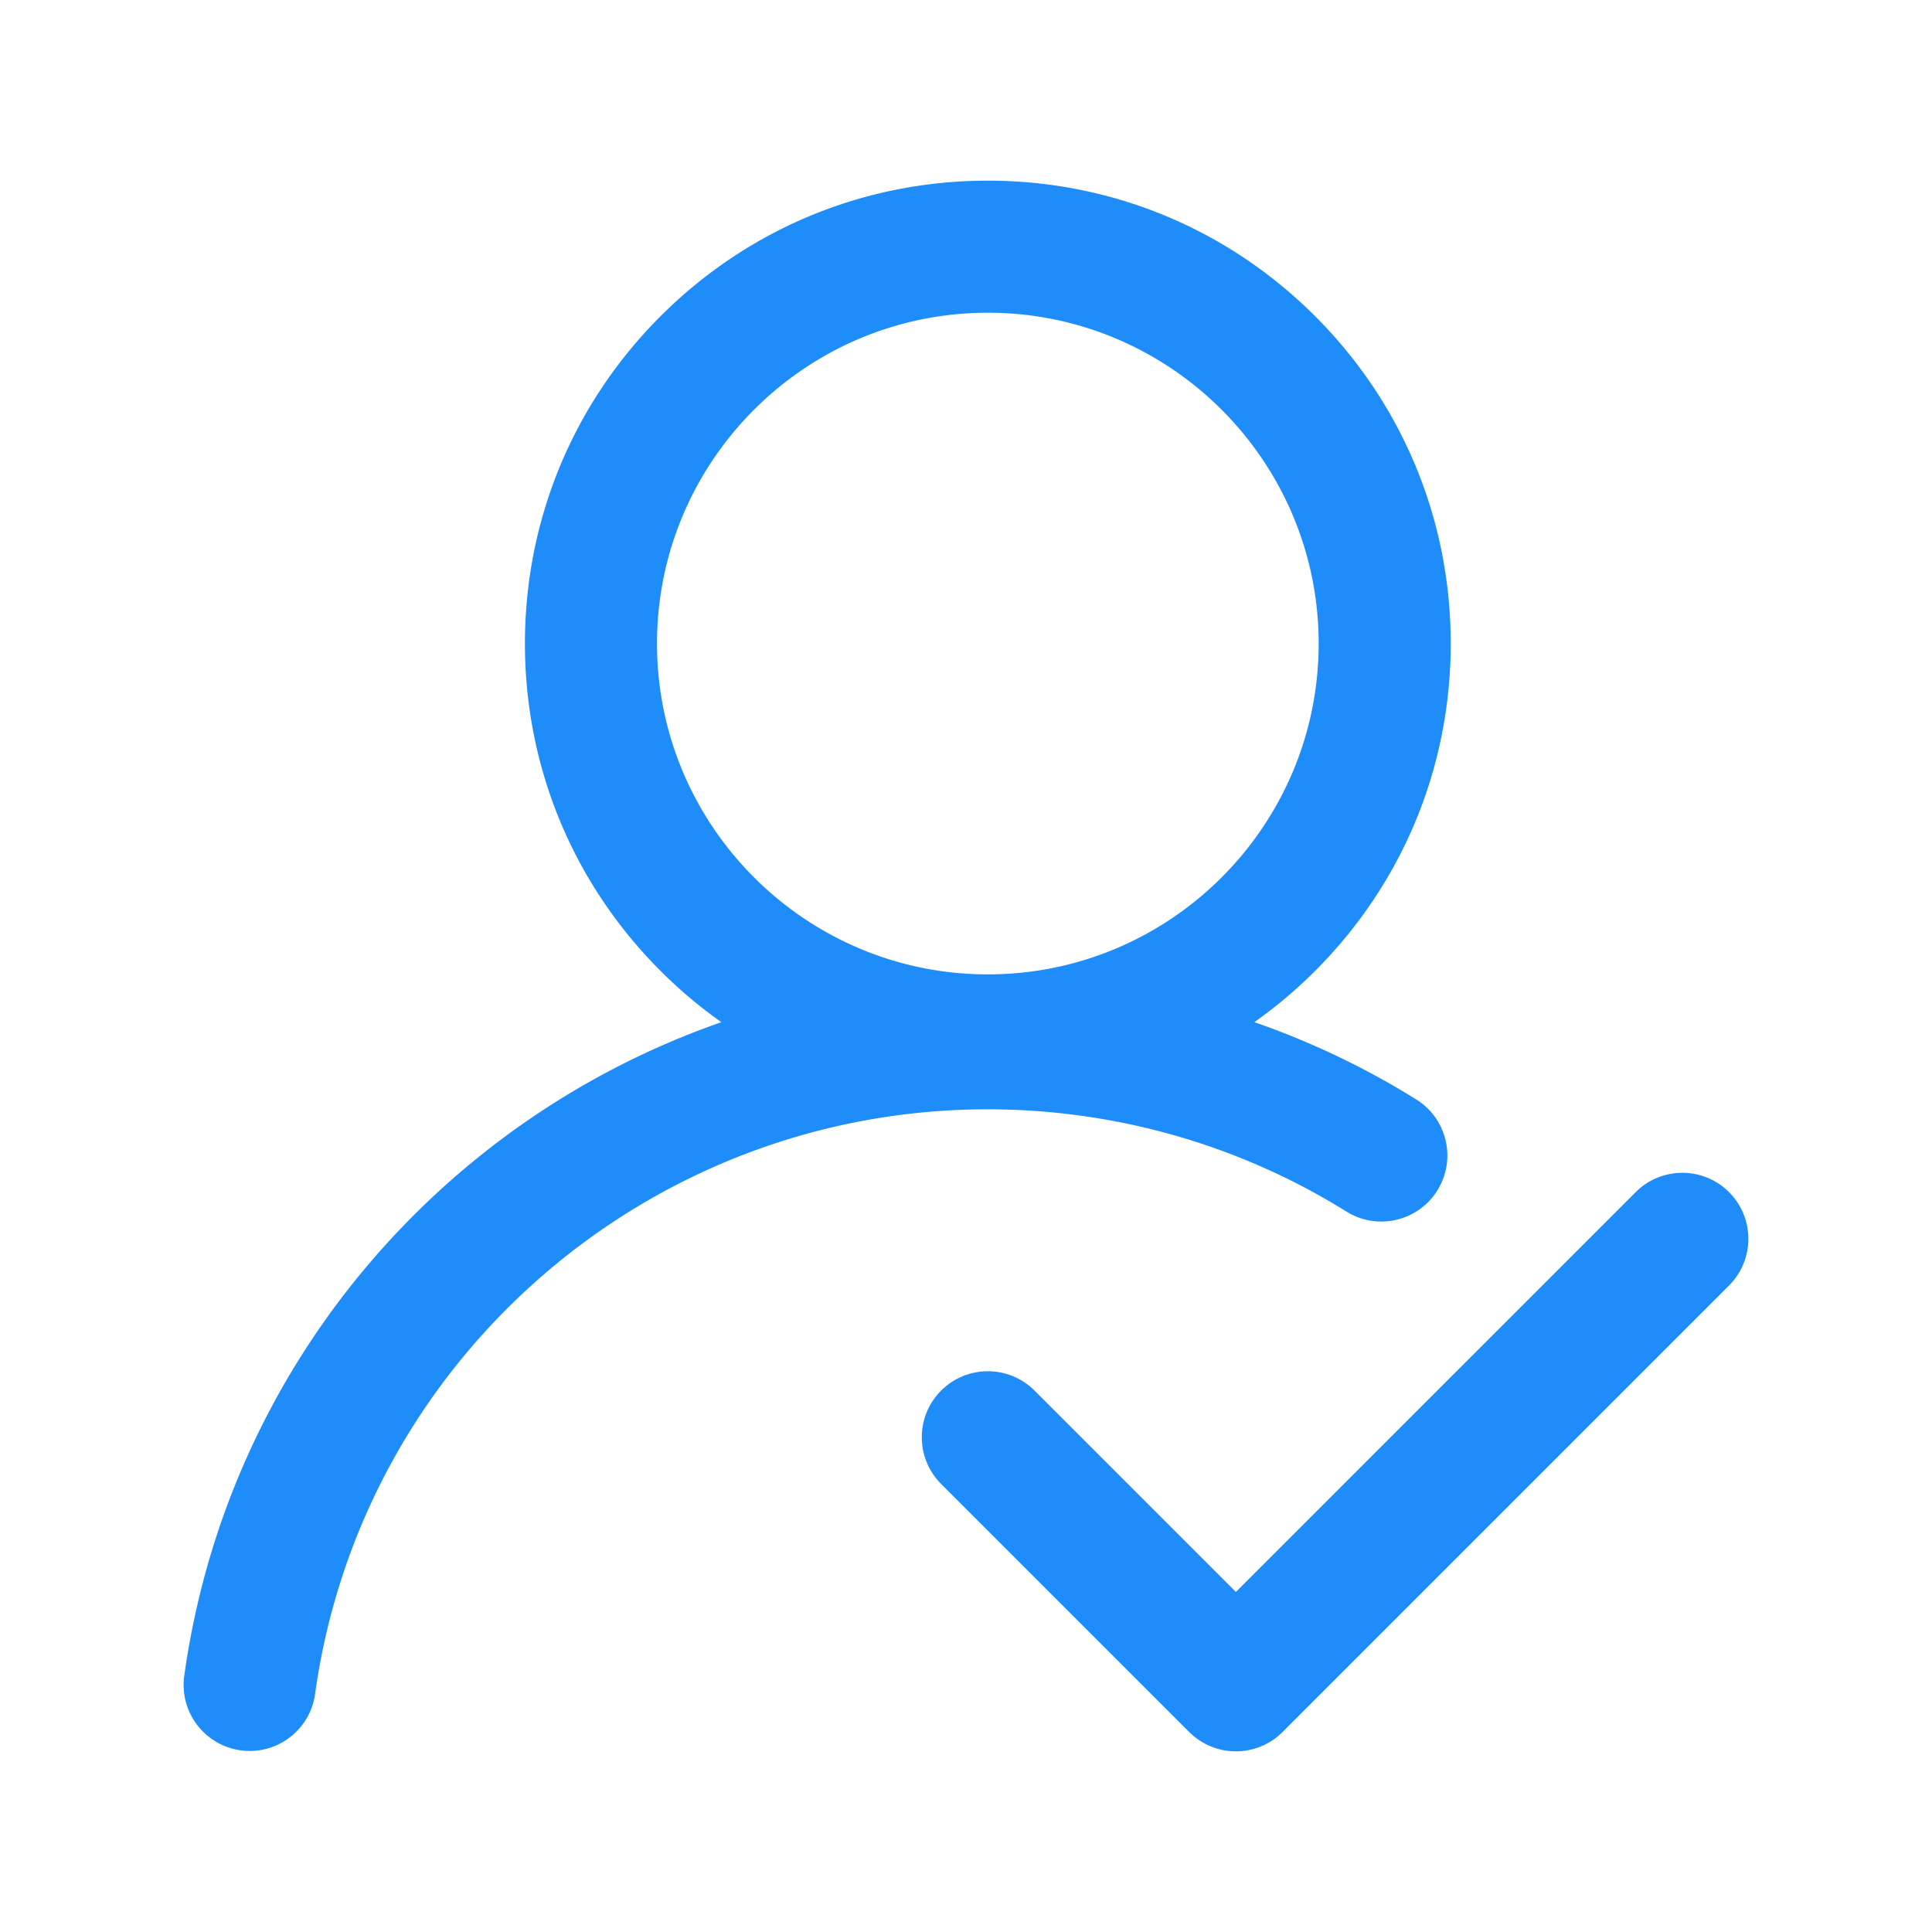 <?xml version="1.0" standalone="no"?><!DOCTYPE svg PUBLIC "-//W3C//DTD SVG 1.1//EN" "http://www.w3.org/Graphics/SVG/1.1/DTD/svg11.dtd"><svg t="1696921979787" class="icon" viewBox="0 0 1024 1024" version="1.1" xmlns="http://www.w3.org/2000/svg" p-id="5450" xmlns:xlink="http://www.w3.org/1999/xlink" width="128" height="128"><path d="M529.839 588.011c65.271 1.158 128.82 19.876 183.775 54.131 16.402 10.226 37.99 5.216 48.216-11.188 10.226-16.404 5.216-37.992-11.188-48.217a426.727 426.727 0 0 0-85.813-40.972 248.357 248.357 0 0 0 32.226-27.186c46.34-46.339 71.86-107.951 71.86-173.484s-25.521-127.145-71.86-173.484c-46.339-46.34-107.95-71.86-173.484-71.86s-127.145 25.52-173.484 71.86c-46.339 46.339-71.859 107.951-71.859 173.484s25.52 127.145 71.859 173.484a248.333 248.333 0 0 0 32.251 27.204C233.756 593.515 120.41 724.733 97.665 888.214c-2.664 19.146 10.698 36.826 29.843 39.489 1.636 0.228 3.261 0.338 4.867 0.338 17.19 0 32.186-12.672 34.622-30.181 24.725-177.721 177.378-309.905 356.481-309.905 2.112 0.002 4.241 0.02 6.361 0.056zM348.227 341.096c0-96.685 78.659-175.344 175.344-175.344 96.686 0 175.345 78.659 175.345 175.344S620.256 516.44 523.571 516.44s-175.344-78.659-175.344-175.344z" p-id="5451" fill="#1e8df9"></path><path d="M916.422 631.863c-13.668-13.668-35.83-13.668-49.498 0L655.037 843.751 548.32 737.035c-13.67-13.668-35.829-13.668-49.498 0-13.668 13.669-13.668 35.829 0 49.498l131.465 131.465c6.835 6.834 15.792 10.251 24.749 10.251s17.915-3.417 24.749-10.251l236.637-236.637c13.668-13.669 13.668-35.829 0-49.498z" p-id="5452" fill="#1e8df9"></path></svg>